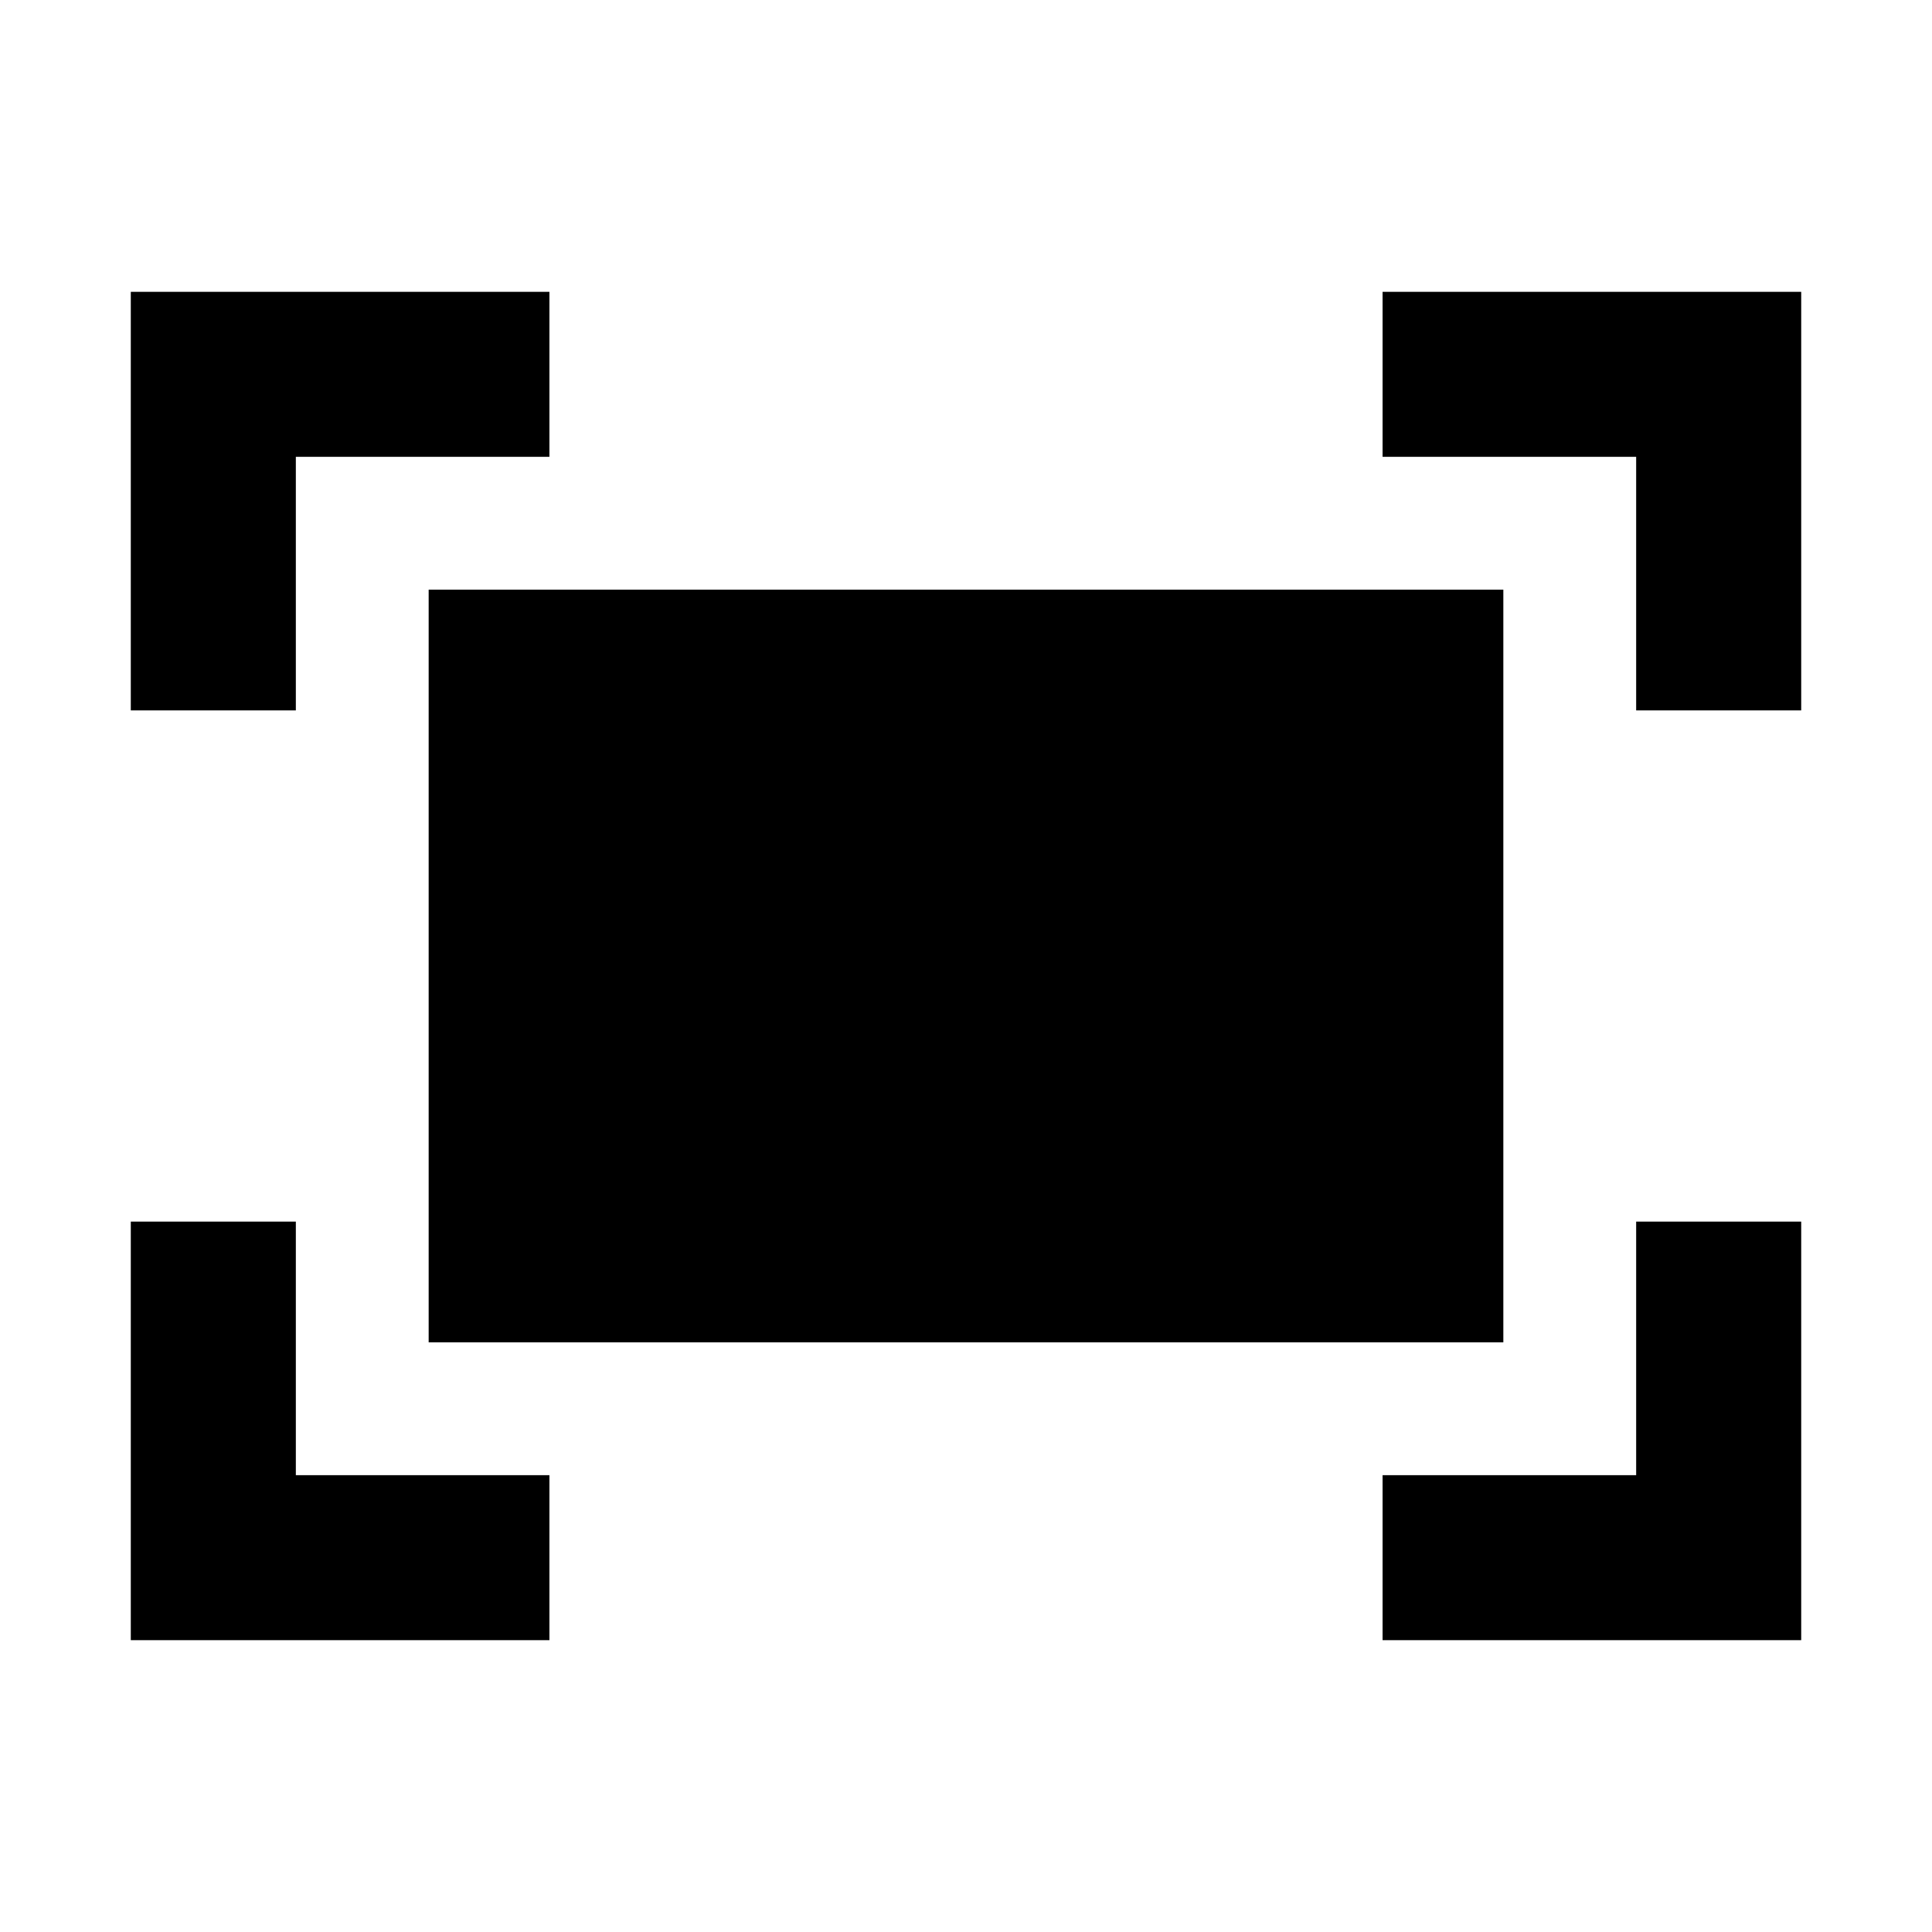 <svg xmlns="http://www.w3.org/2000/svg" height="40" width="40"><path d="M33.875 14.708V9.458H28.625V6.042H37.292V14.708ZM2.708 14.708V6.042H11.375V9.458H6.125V14.708ZM28.625 33.958V30.542H33.875V25.292H37.292V33.958ZM2.708 33.958V25.292H6.125V30.542H11.375V33.958ZM8.875 27.792V12.208H31.125V27.792Z"/></svg>